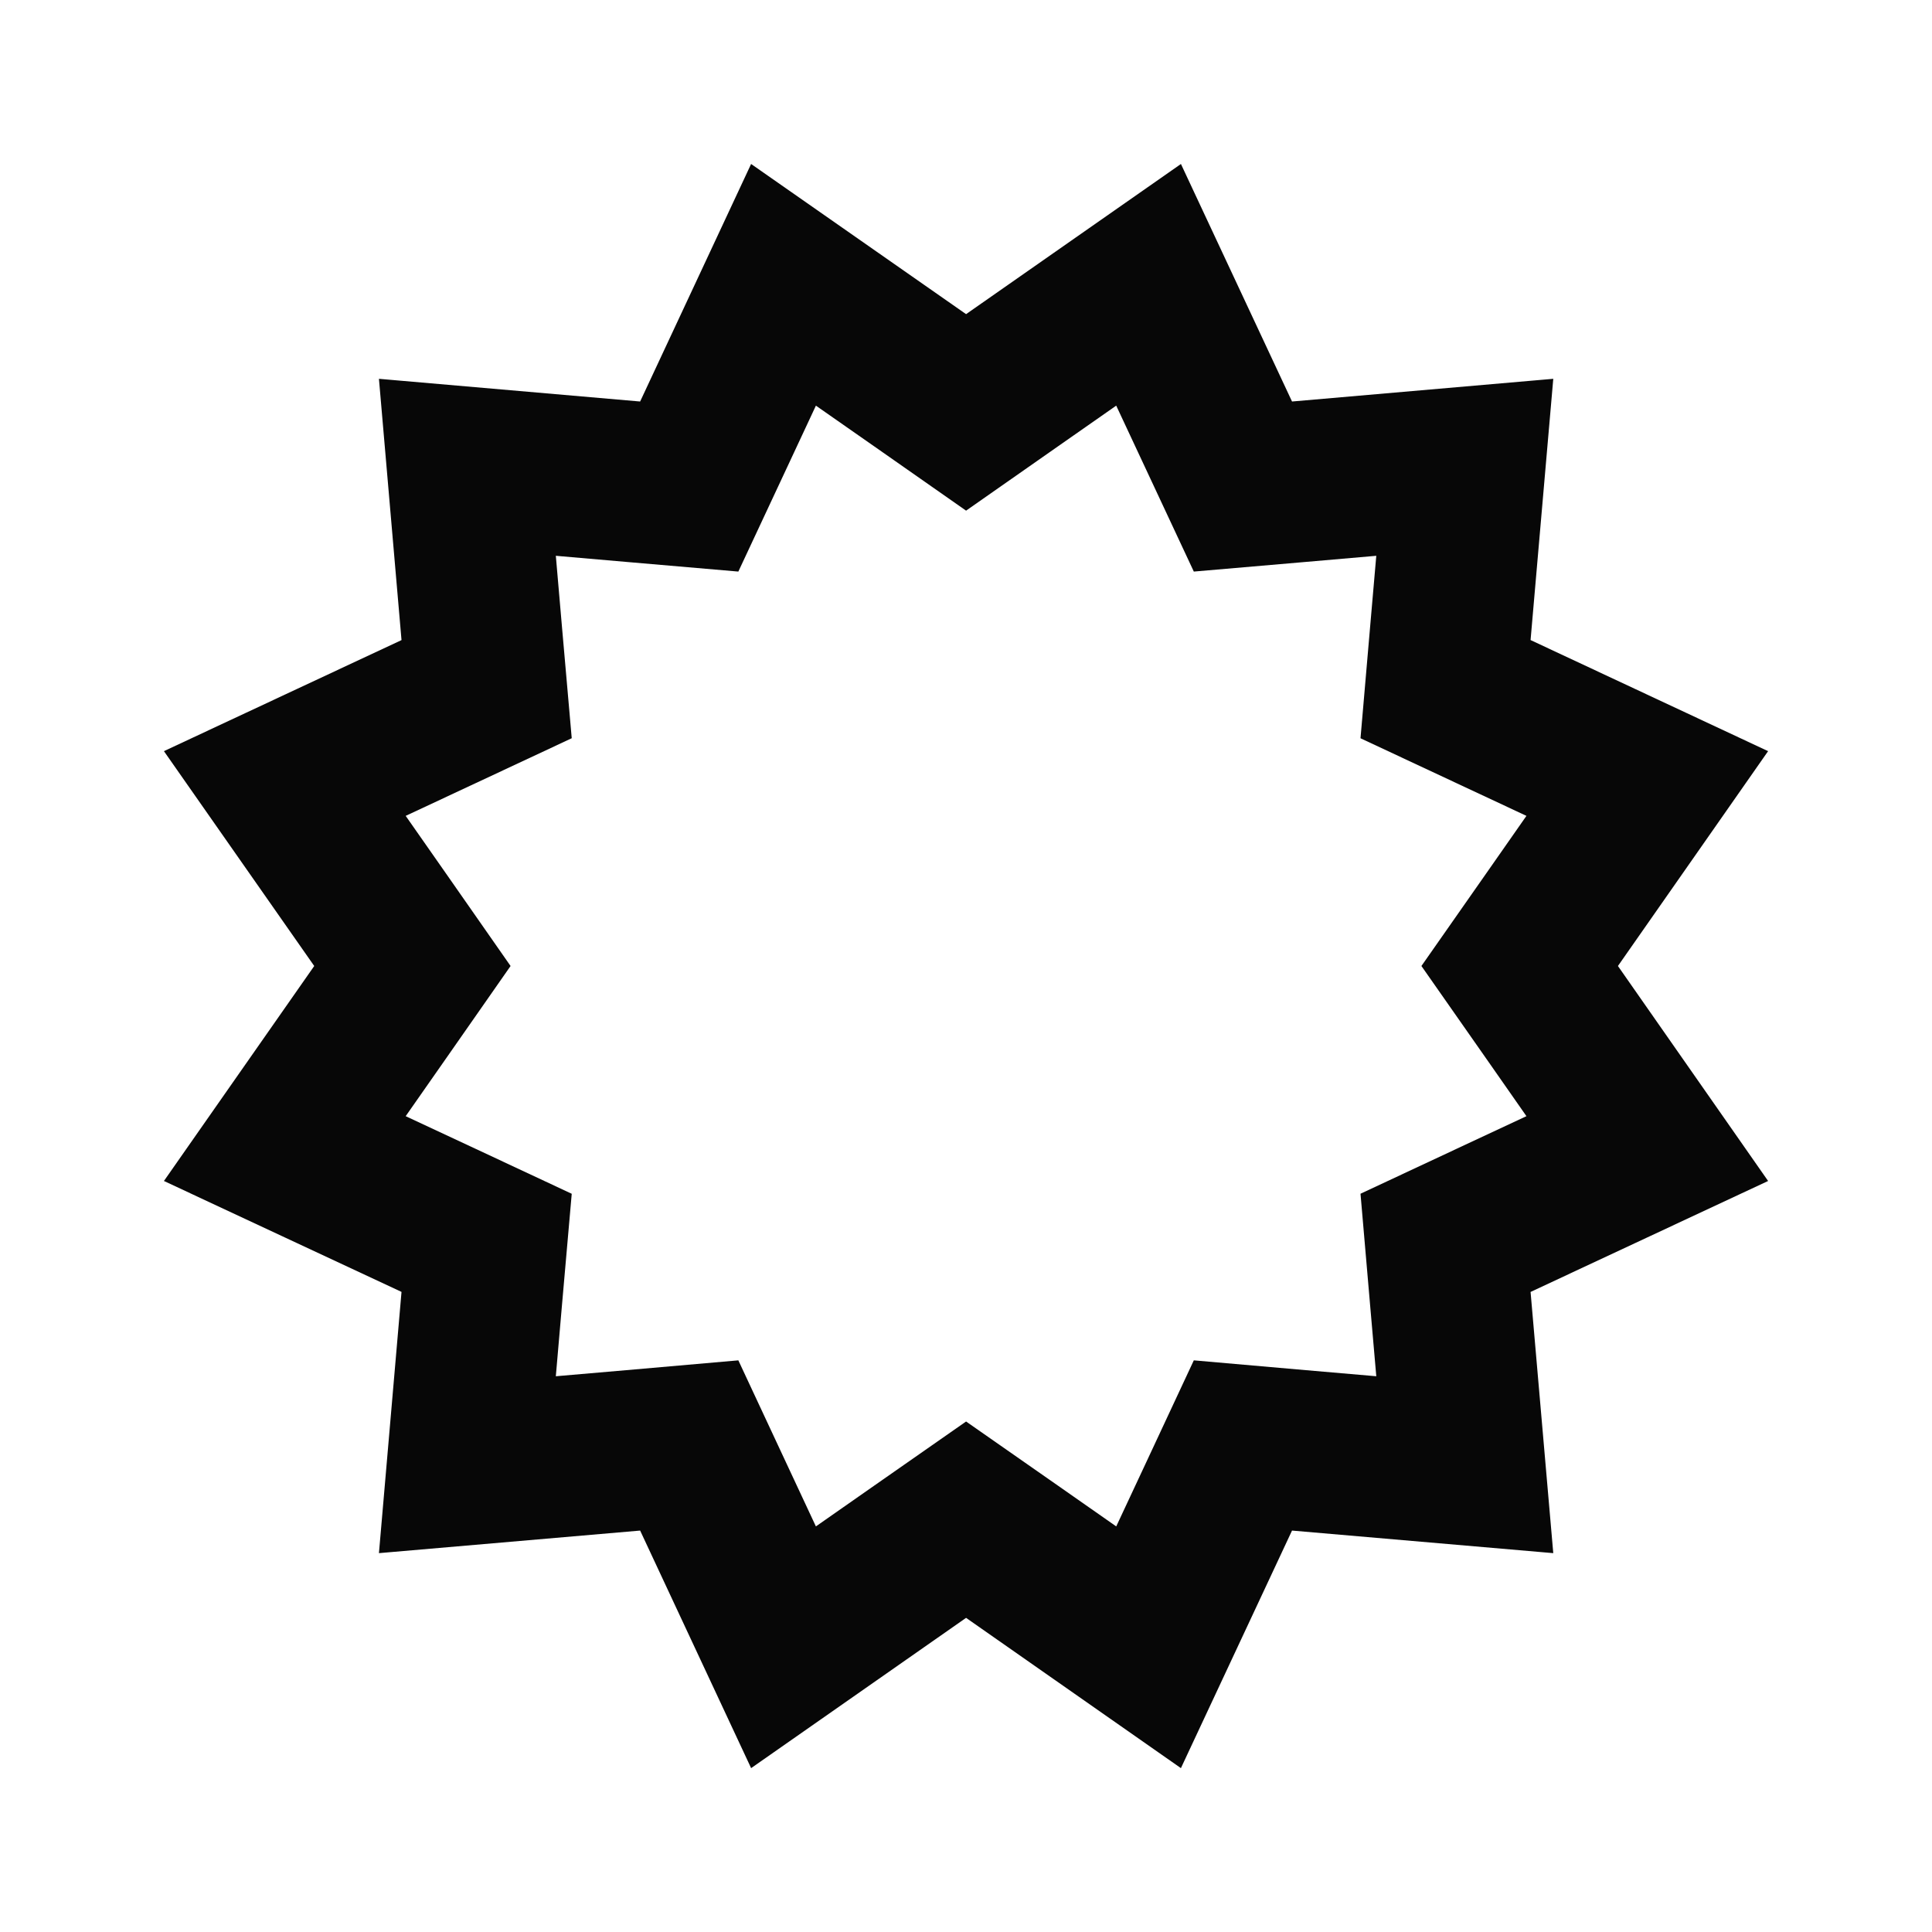 <svg width="24" height="24" viewBox="0 0 24 24" fill="none" xmlns="http://www.w3.org/2000/svg">
<path d="M9.733 3.538L11.428 4.722L12.001 5.123L12.574 4.722L14.268 3.538L15.144 5.411L15.44 6.044L16.136 5.984L18.196 5.805L18.017 7.865L17.957 8.561L18.59 8.857L20.463 9.733L19.279 11.427L18.878 12L19.279 12.573L20.463 14.268L18.59 15.143L17.957 15.439L18.017 16.135L18.196 18.195L16.136 18.017L15.44 17.956L15.144 18.59L14.268 20.463L12.574 19.278L12.001 18.878L11.428 19.278L9.733 20.463L8.858 18.59L8.562 17.956L7.866 18.017L5.806 18.195L5.984 16.135L6.045 15.439L5.412 15.143L3.538 14.268L4.723 12.573L5.123 12L4.723 11.427L3.538 9.733L5.412 8.857L6.045 8.561L5.984 7.865L5.806 5.805L7.866 5.984L8.562 6.044L8.858 5.411L9.733 3.538Z" stroke="#070707" stroke-width="2"/>
</svg>
